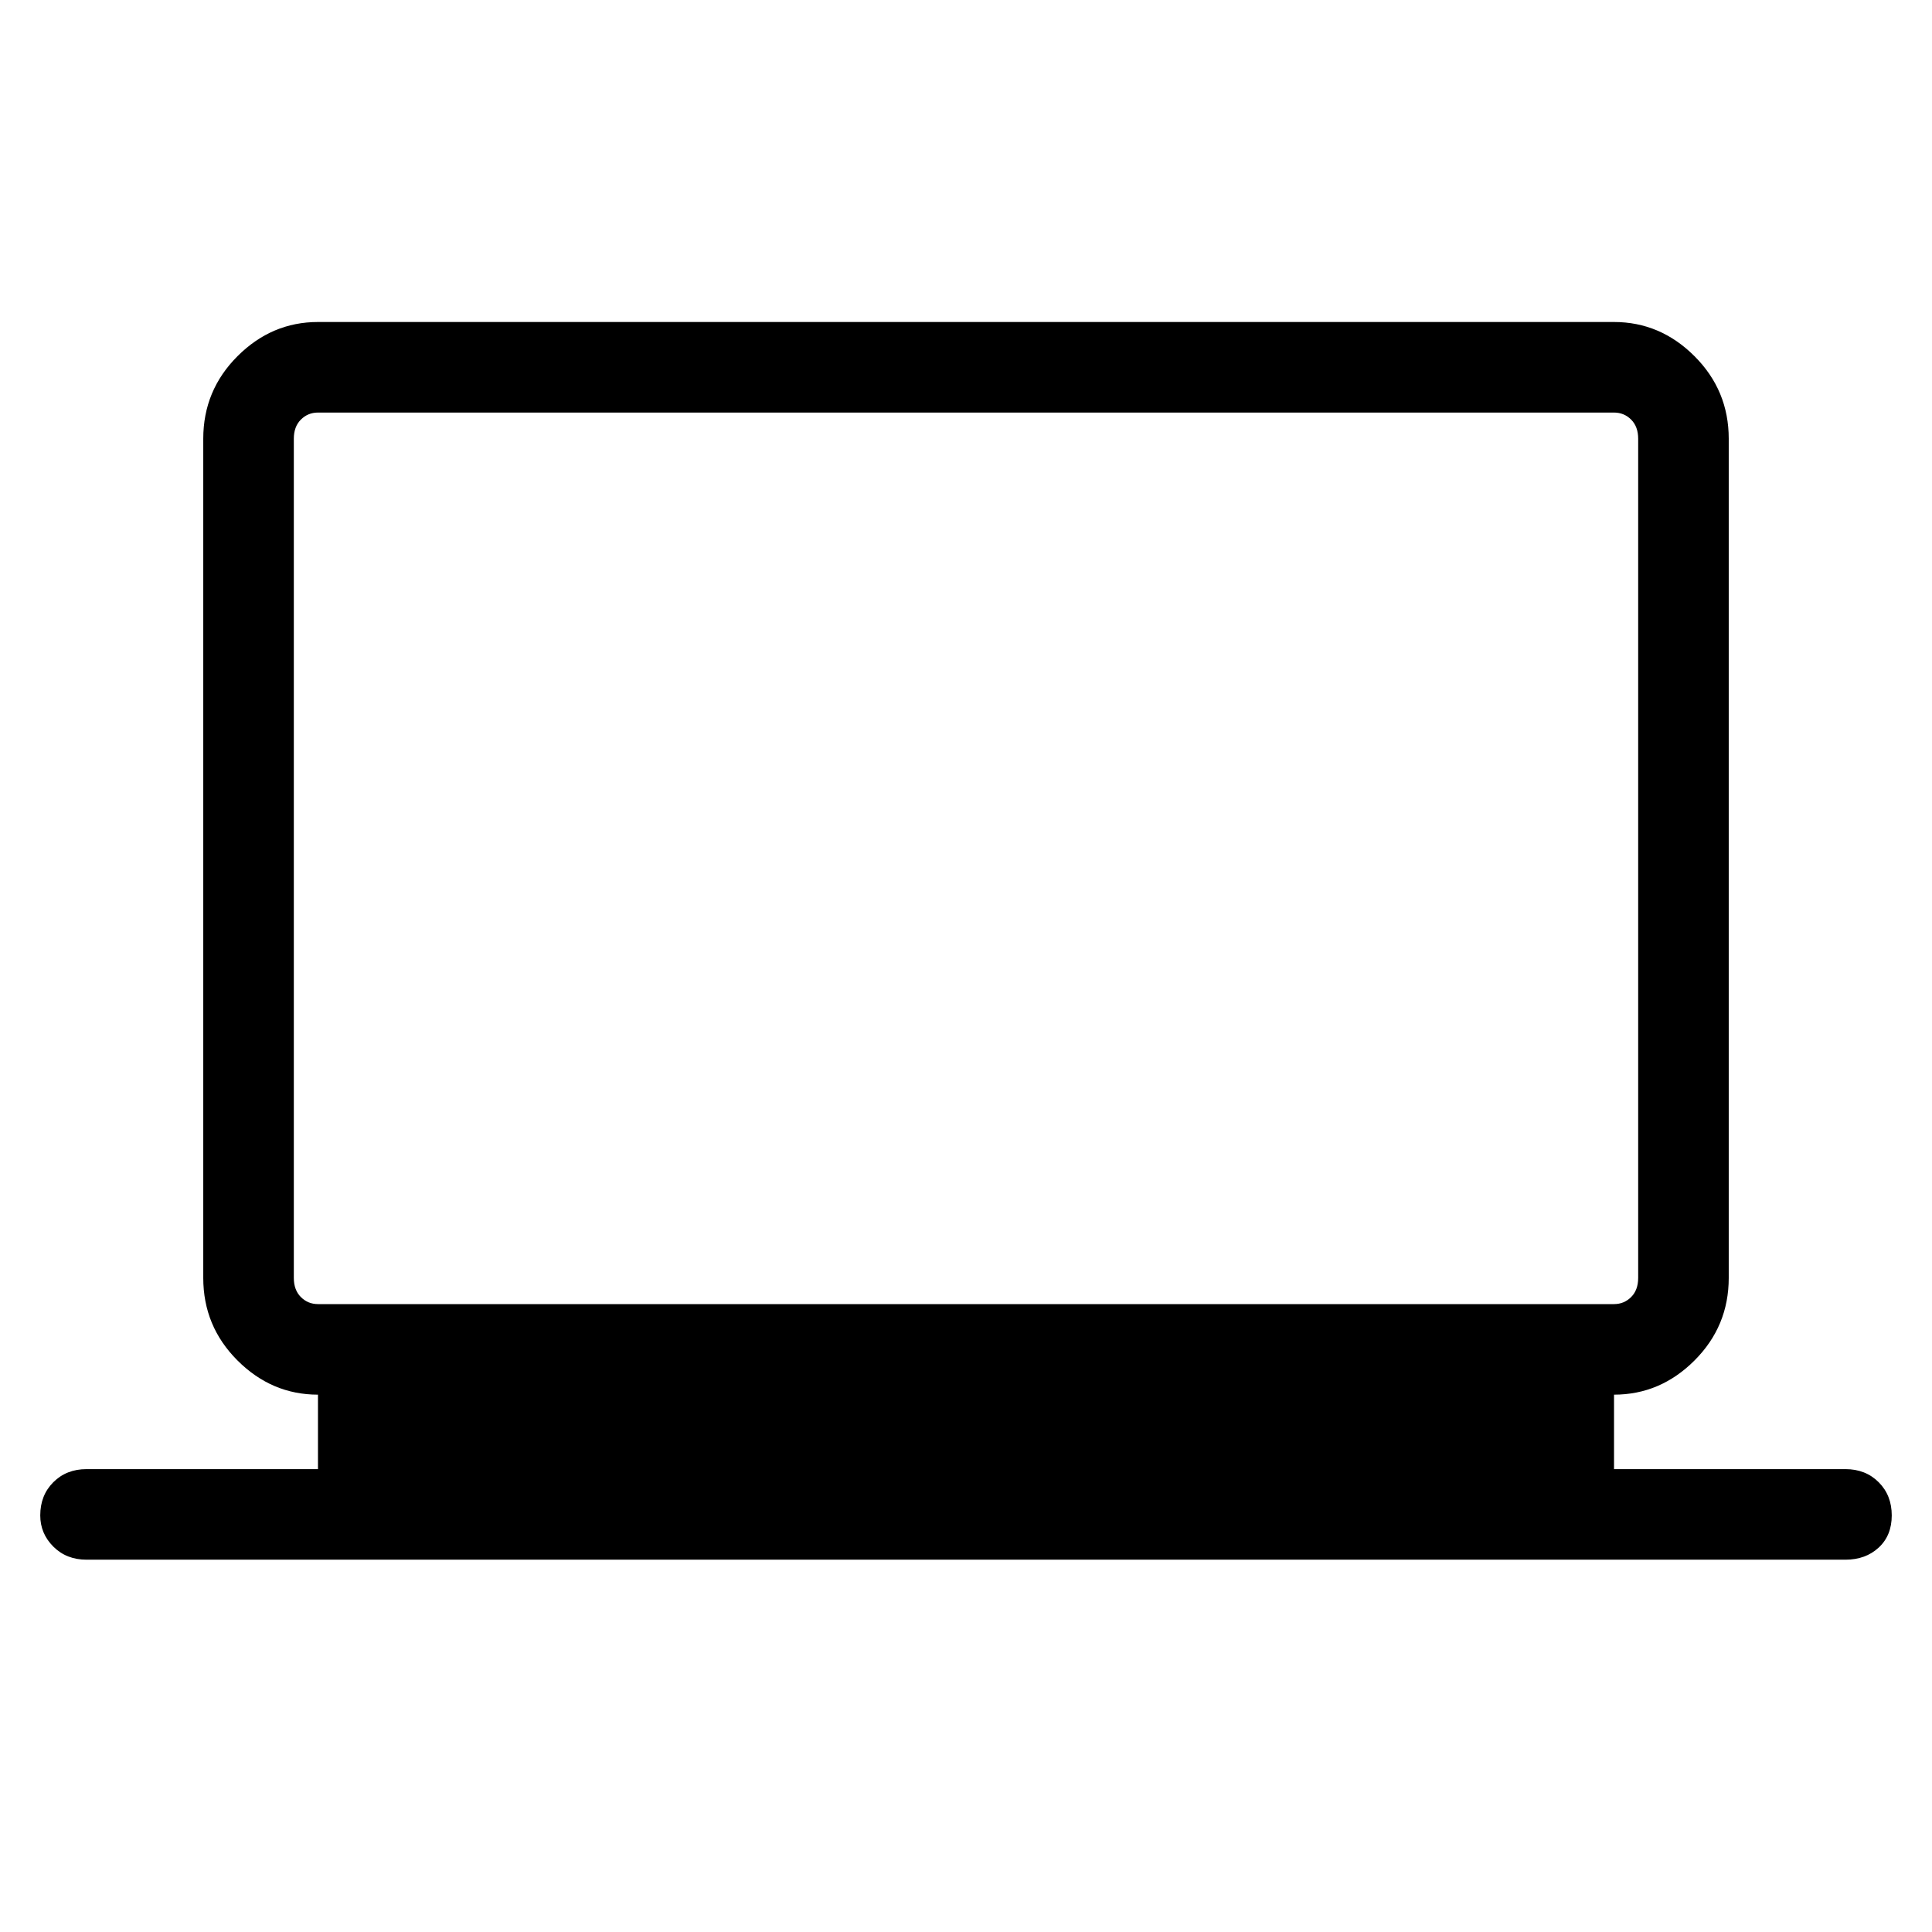 <svg xmlns="http://www.w3.org/2000/svg" width="48" height="48" viewBox="0 0 48 48"><path d="M2.15 38.75q-.5 0-.825-.325Q1 38.1 1 37.65q0-.5.325-.825.325-.325.825-.325H7.9v-1.85q-1.15 0-2-.85-.85-.85-.85-2.05V10.9q0-1.2.85-2.05.85-.85 2-.85h32.2q1.15 0 2 .85.85.85.85 2.05v20.85q0 1.2-.85 2.05-.85.85-2 .85v1.85h5.75q.5 0 .825.325.325.325.325.825 0 .5-.325.8-.325.3-.825.3ZM7.9 32.4h32.2q.25 0 .425-.175t.175-.475V10.9q0-.3-.175-.475t-.425-.175H7.9q-.25 0-.425.175T7.3 10.9v20.85q0 .3.175.475t.425.175Zm-.6 0V10.25 32.4Z"/></svg>